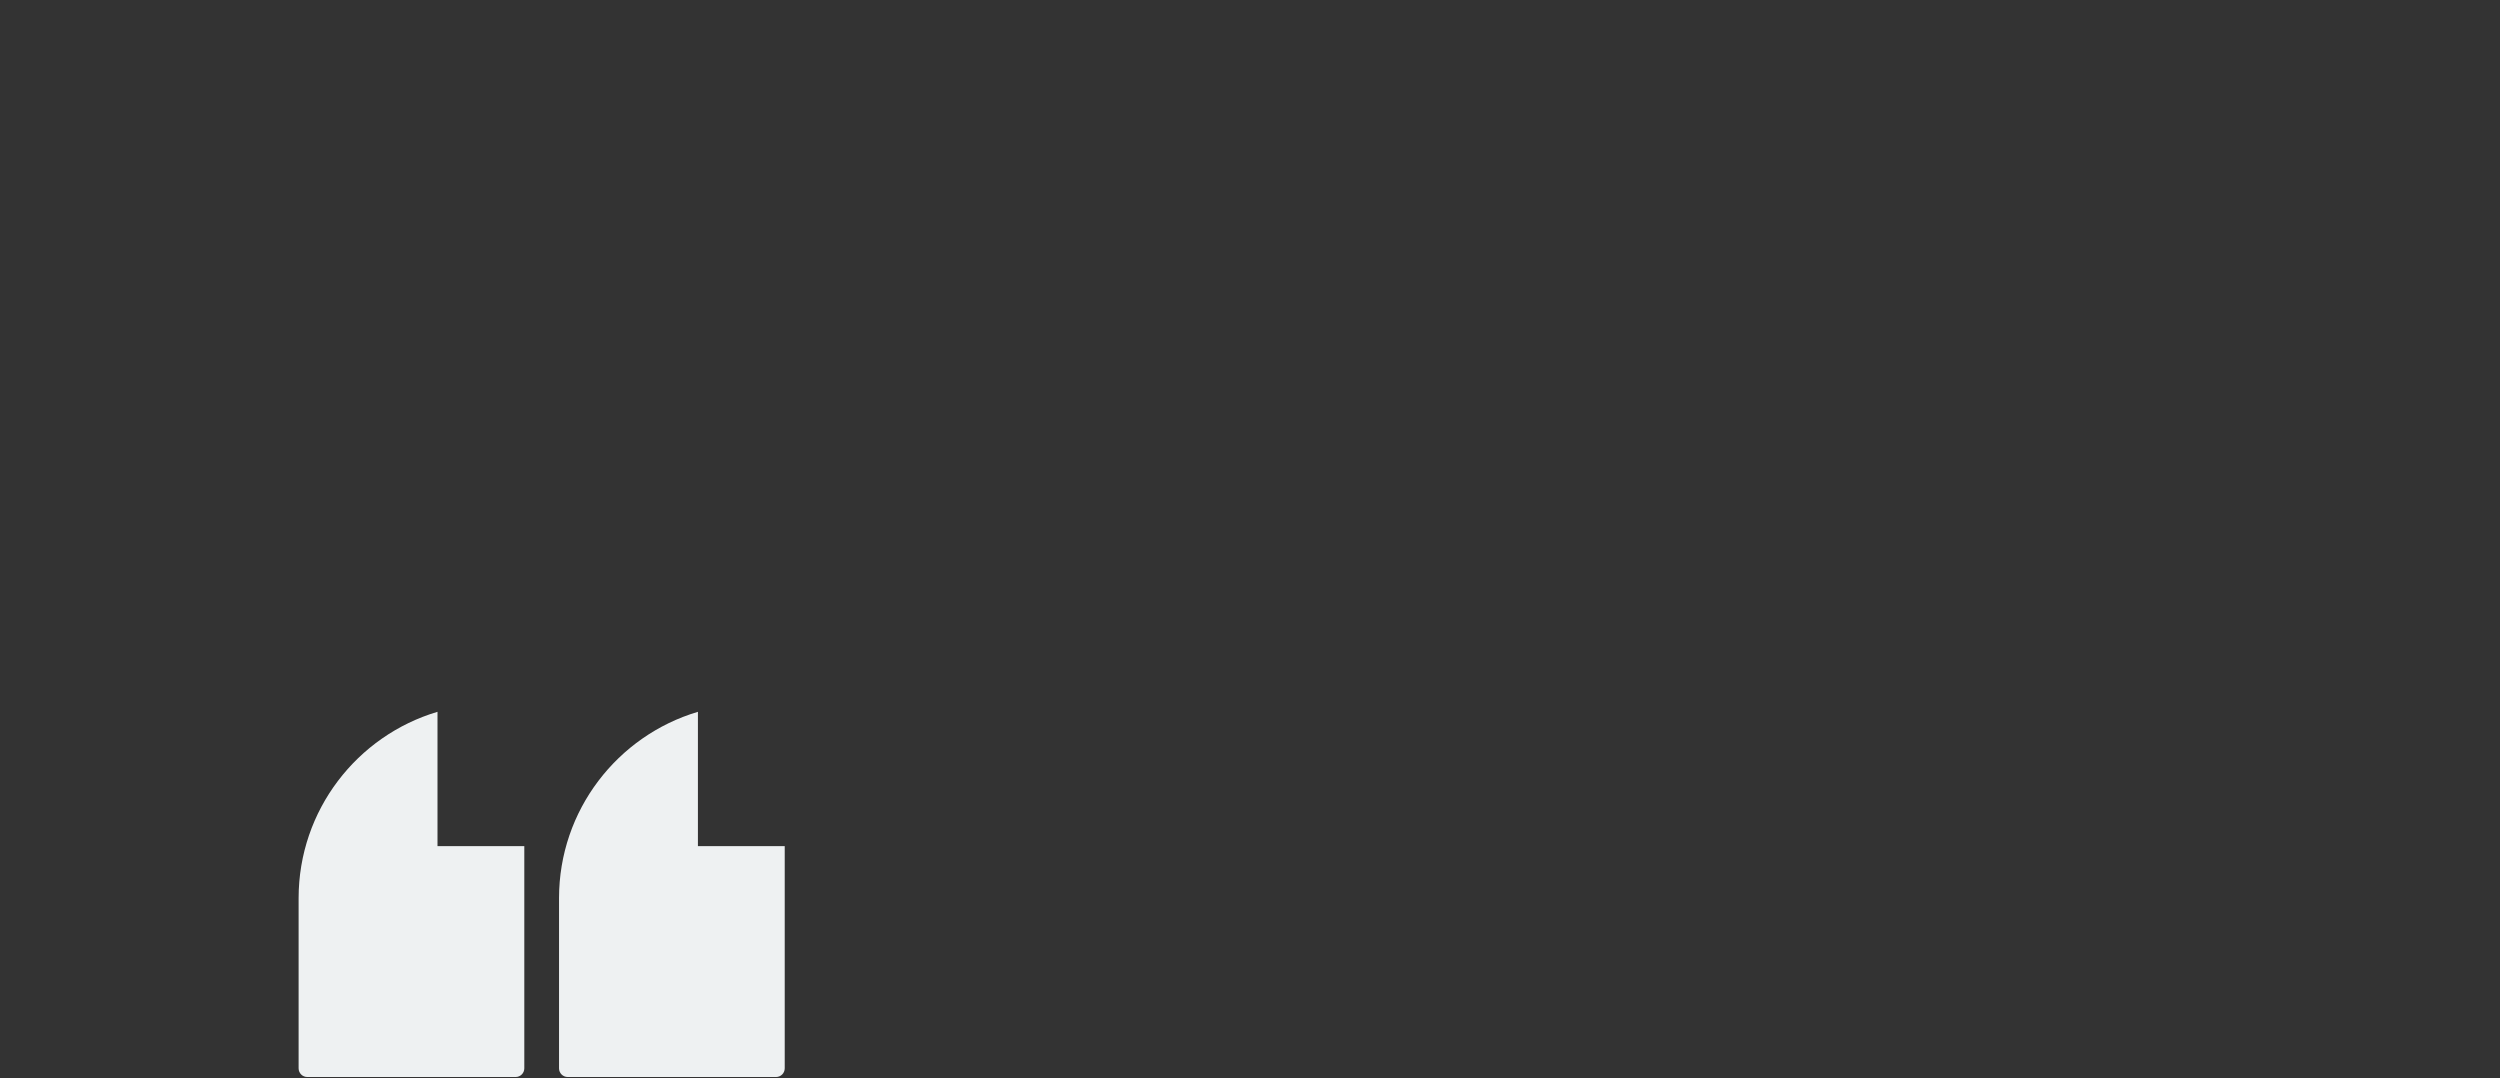 <svg width="1440" height="621" viewBox="0 0 1440 621" fill="none" xmlns="http://www.w3.org/2000/svg">
<rect x="0" y="0" width="1440" height="621" fill="#333333" stroke="none"/>
<path fill-rule="evenodd" clip-rule="evenodd" d="M252 410C205.736 423.769 172 466.626 172 517.362V615.362C172 618.123 174.239 620.362 177 620.362H297C299.761 620.362 302 618.123 302 615.362V487.362H252V410Z" fill="#EEF1F2"/>
<path fill-rule="evenodd" clip-rule="evenodd" d="M402 410C355.736 423.769 322 466.626 322 517.362V615.362C322 618.123 324.239 620.362 327 620.362H447C449.761 620.362 452 618.123 452 615.362V487.362H402V410Z" fill="#EEF1F2"/>
</svg>
